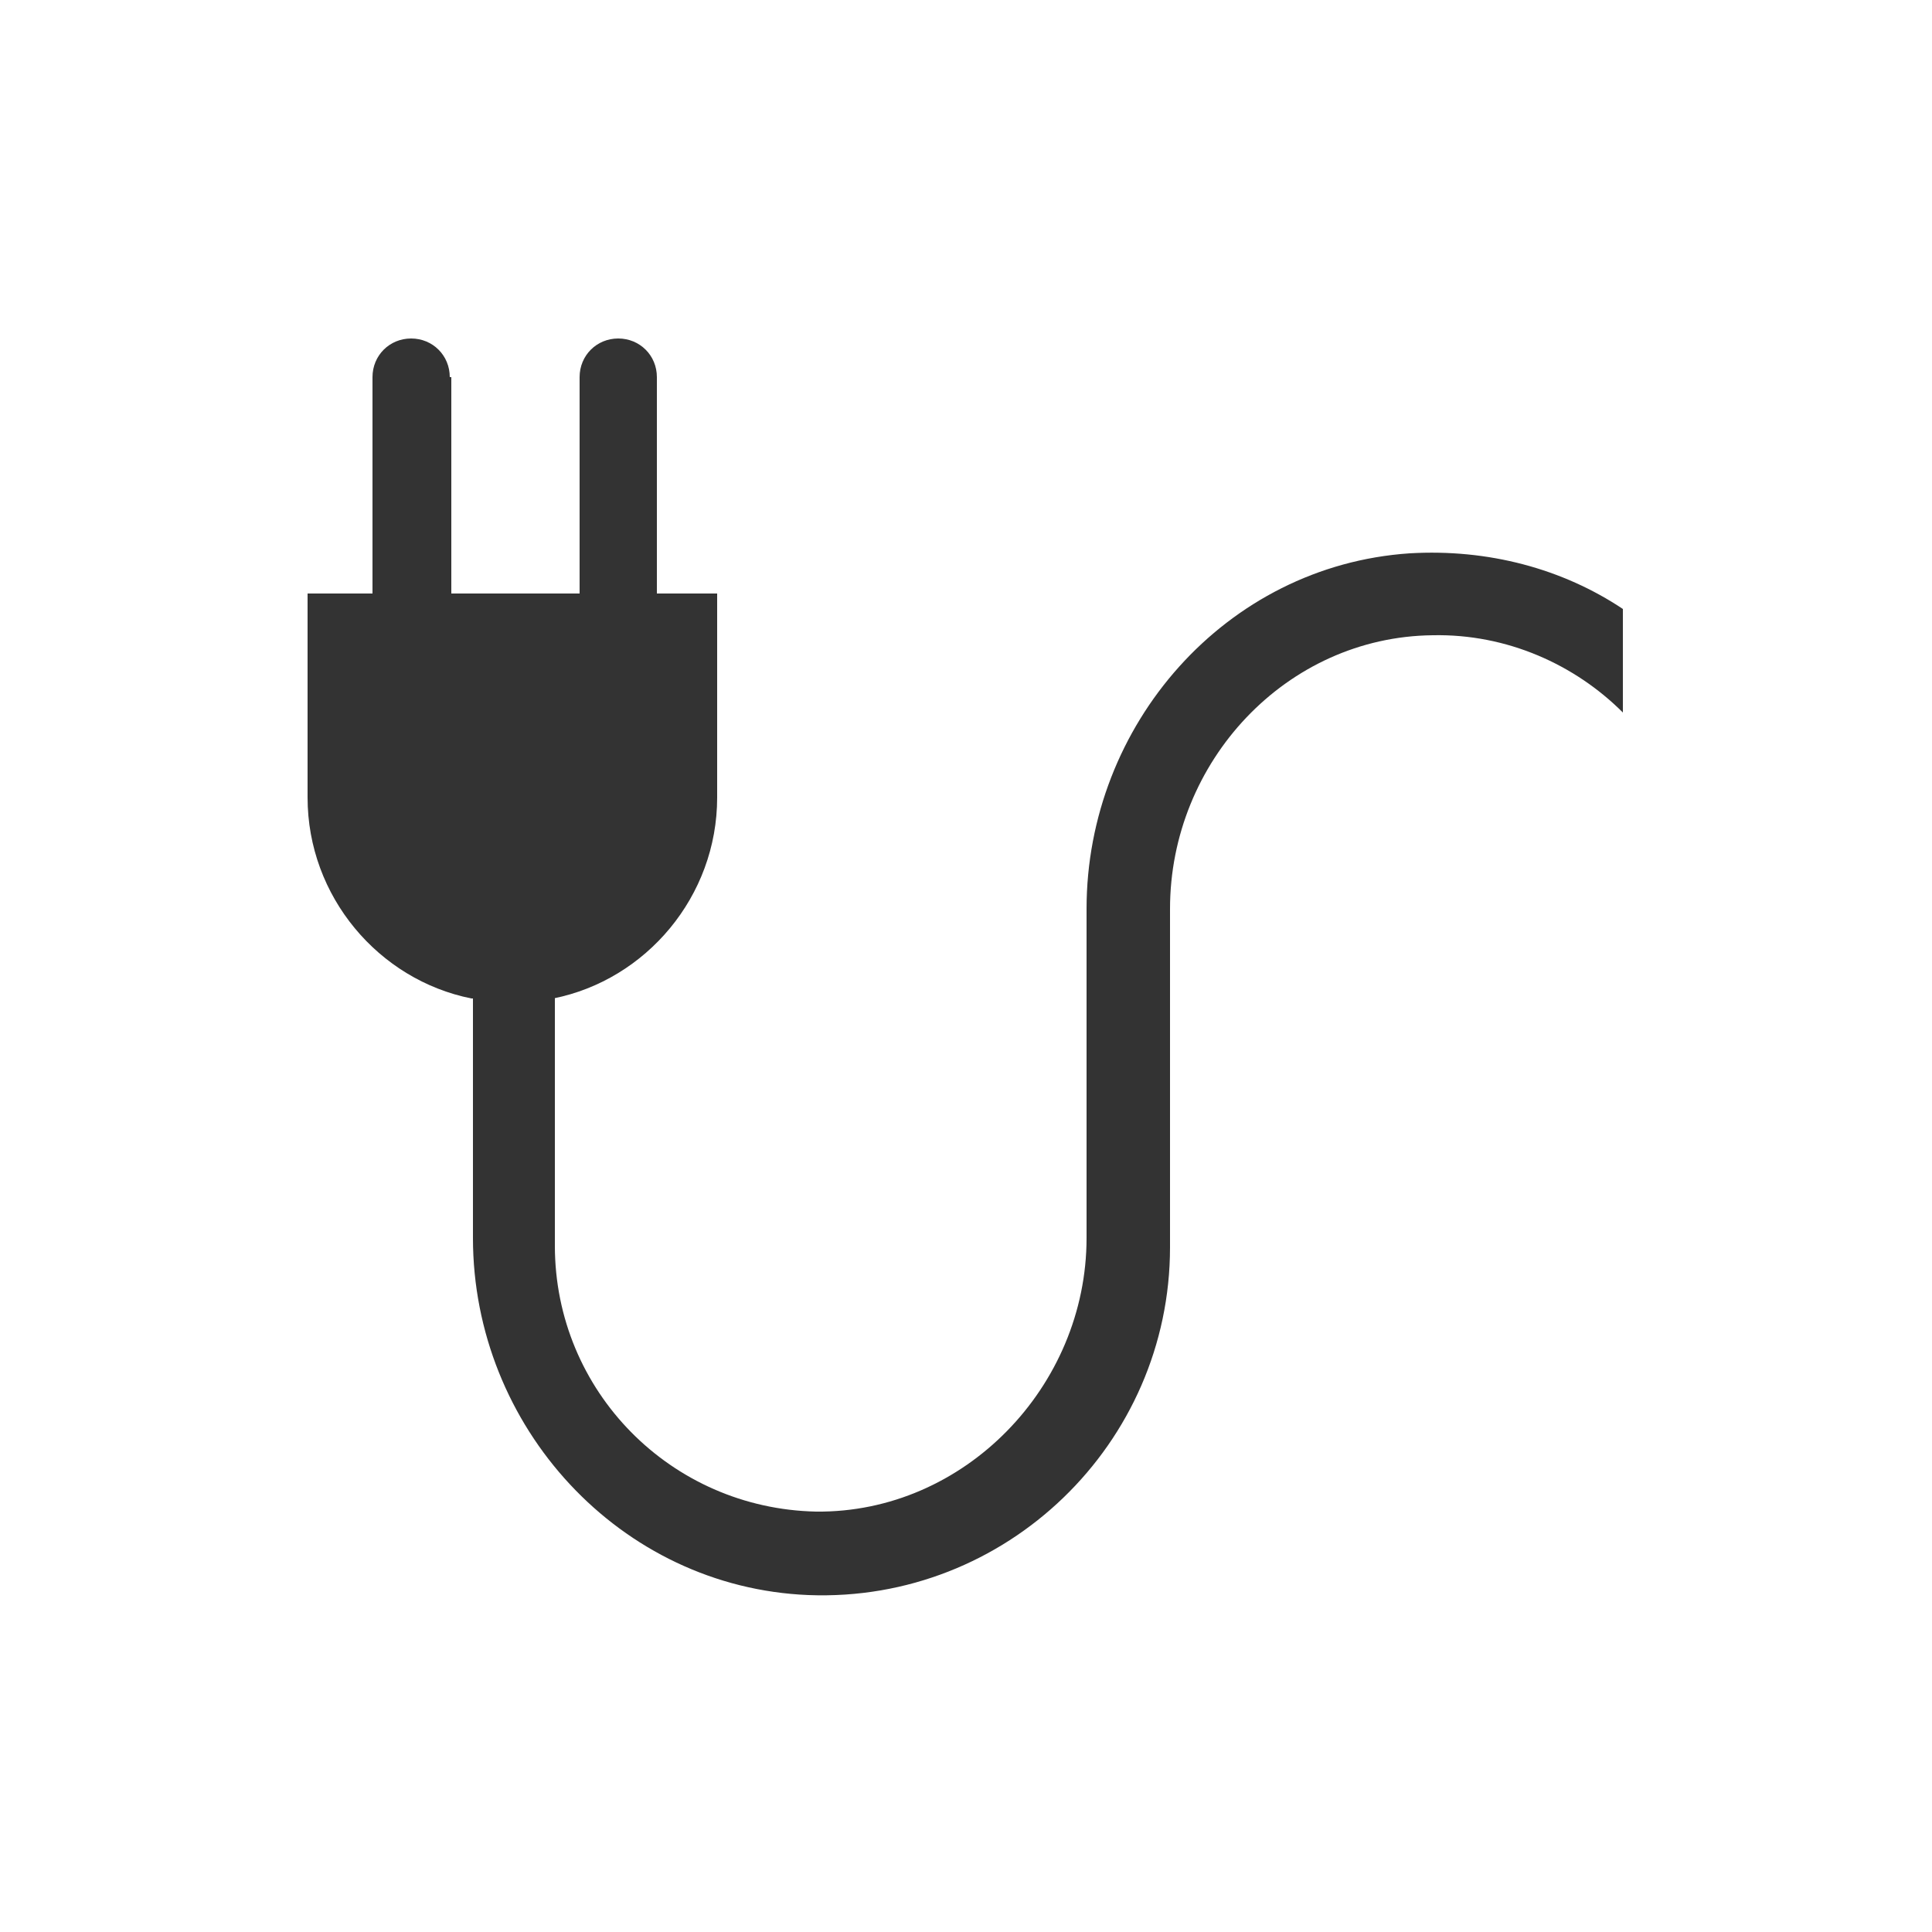<?xml version="1.0" encoding="utf-8"?><svg xml:space="preserve" viewBox="0 0 100 100" y="0" x="0" xmlns="http://www.w3.org/2000/svg" id="圖層_1" version="1.1" width="200px" height="200px" xmlns:xlink="http://www.w3.org/1999/xlink" style="width:100%;height:100%;background-size:initial;background-repeat-y:initial;background-repeat-x:initial;background-position-y:initial;background-position-x:initial;background-origin:initial;background-image:initial;background-color:rgb(255, 255, 255);background-clip:initial;background-attachment:initial;animation-play-state:paused" ><g class="ldl-scale" style="transform-origin:50% 50%;transform:rotate(0deg) scale(0.8, 0.8);animation-play-state:paused" ><path fill="#333" d="M78.7 23.3c-11.9.8-20.9 11.1-20.9 23v21.3c0 9.6-7.9 17.8-17.5 17.7-9.4-.2-16.9-7.8-16.9-17.2V44.8c0-1.4-1.2-2.6-2.6-2.6h-.1c-1.4 0-2.6 1.2-2.6 2.6v22.8c0 12.2 9.5 22.6 21.7 23.1 12.8.5 23.4-9.8 23.4-22.5V46.3c0-9.5 7.5-17.6 17-17.7 4.8-.1 9.2 1.9 12.3 5v-6.7c-3.9-2.6-8.7-3.9-13.8-3.6z" style="animation-play-state:paused" ></path>
<path d="M24.9 25.9H7.4v13.2c0 6.4 4.6 11.8 10.6 13h5.3c6-1.2 10.6-6.6 10.6-13V25.9h-9z" style="fill:rgb(51, 51, 51);animation-play-state:paused" ></path>
<path fill="#666" d="M27.5 9.4c-1.4 0-2.5 1.1-2.5 2.5v14h5v-14c0-1.4-1.1-2.5-2.5-2.5z" style="fill:rgb(51, 51, 51);animation-play-state:paused" ></path>
<path fill="#666" d="M16.6 11.9c0-1.4-1.1-2.5-2.5-2.5s-2.5 1.1-2.5 2.5v14h5.1v-14z" style="fill:rgb(51, 51, 51);animation-play-state:paused" ></path>
</g><!-- generated by https://loading.io/ --></svg>